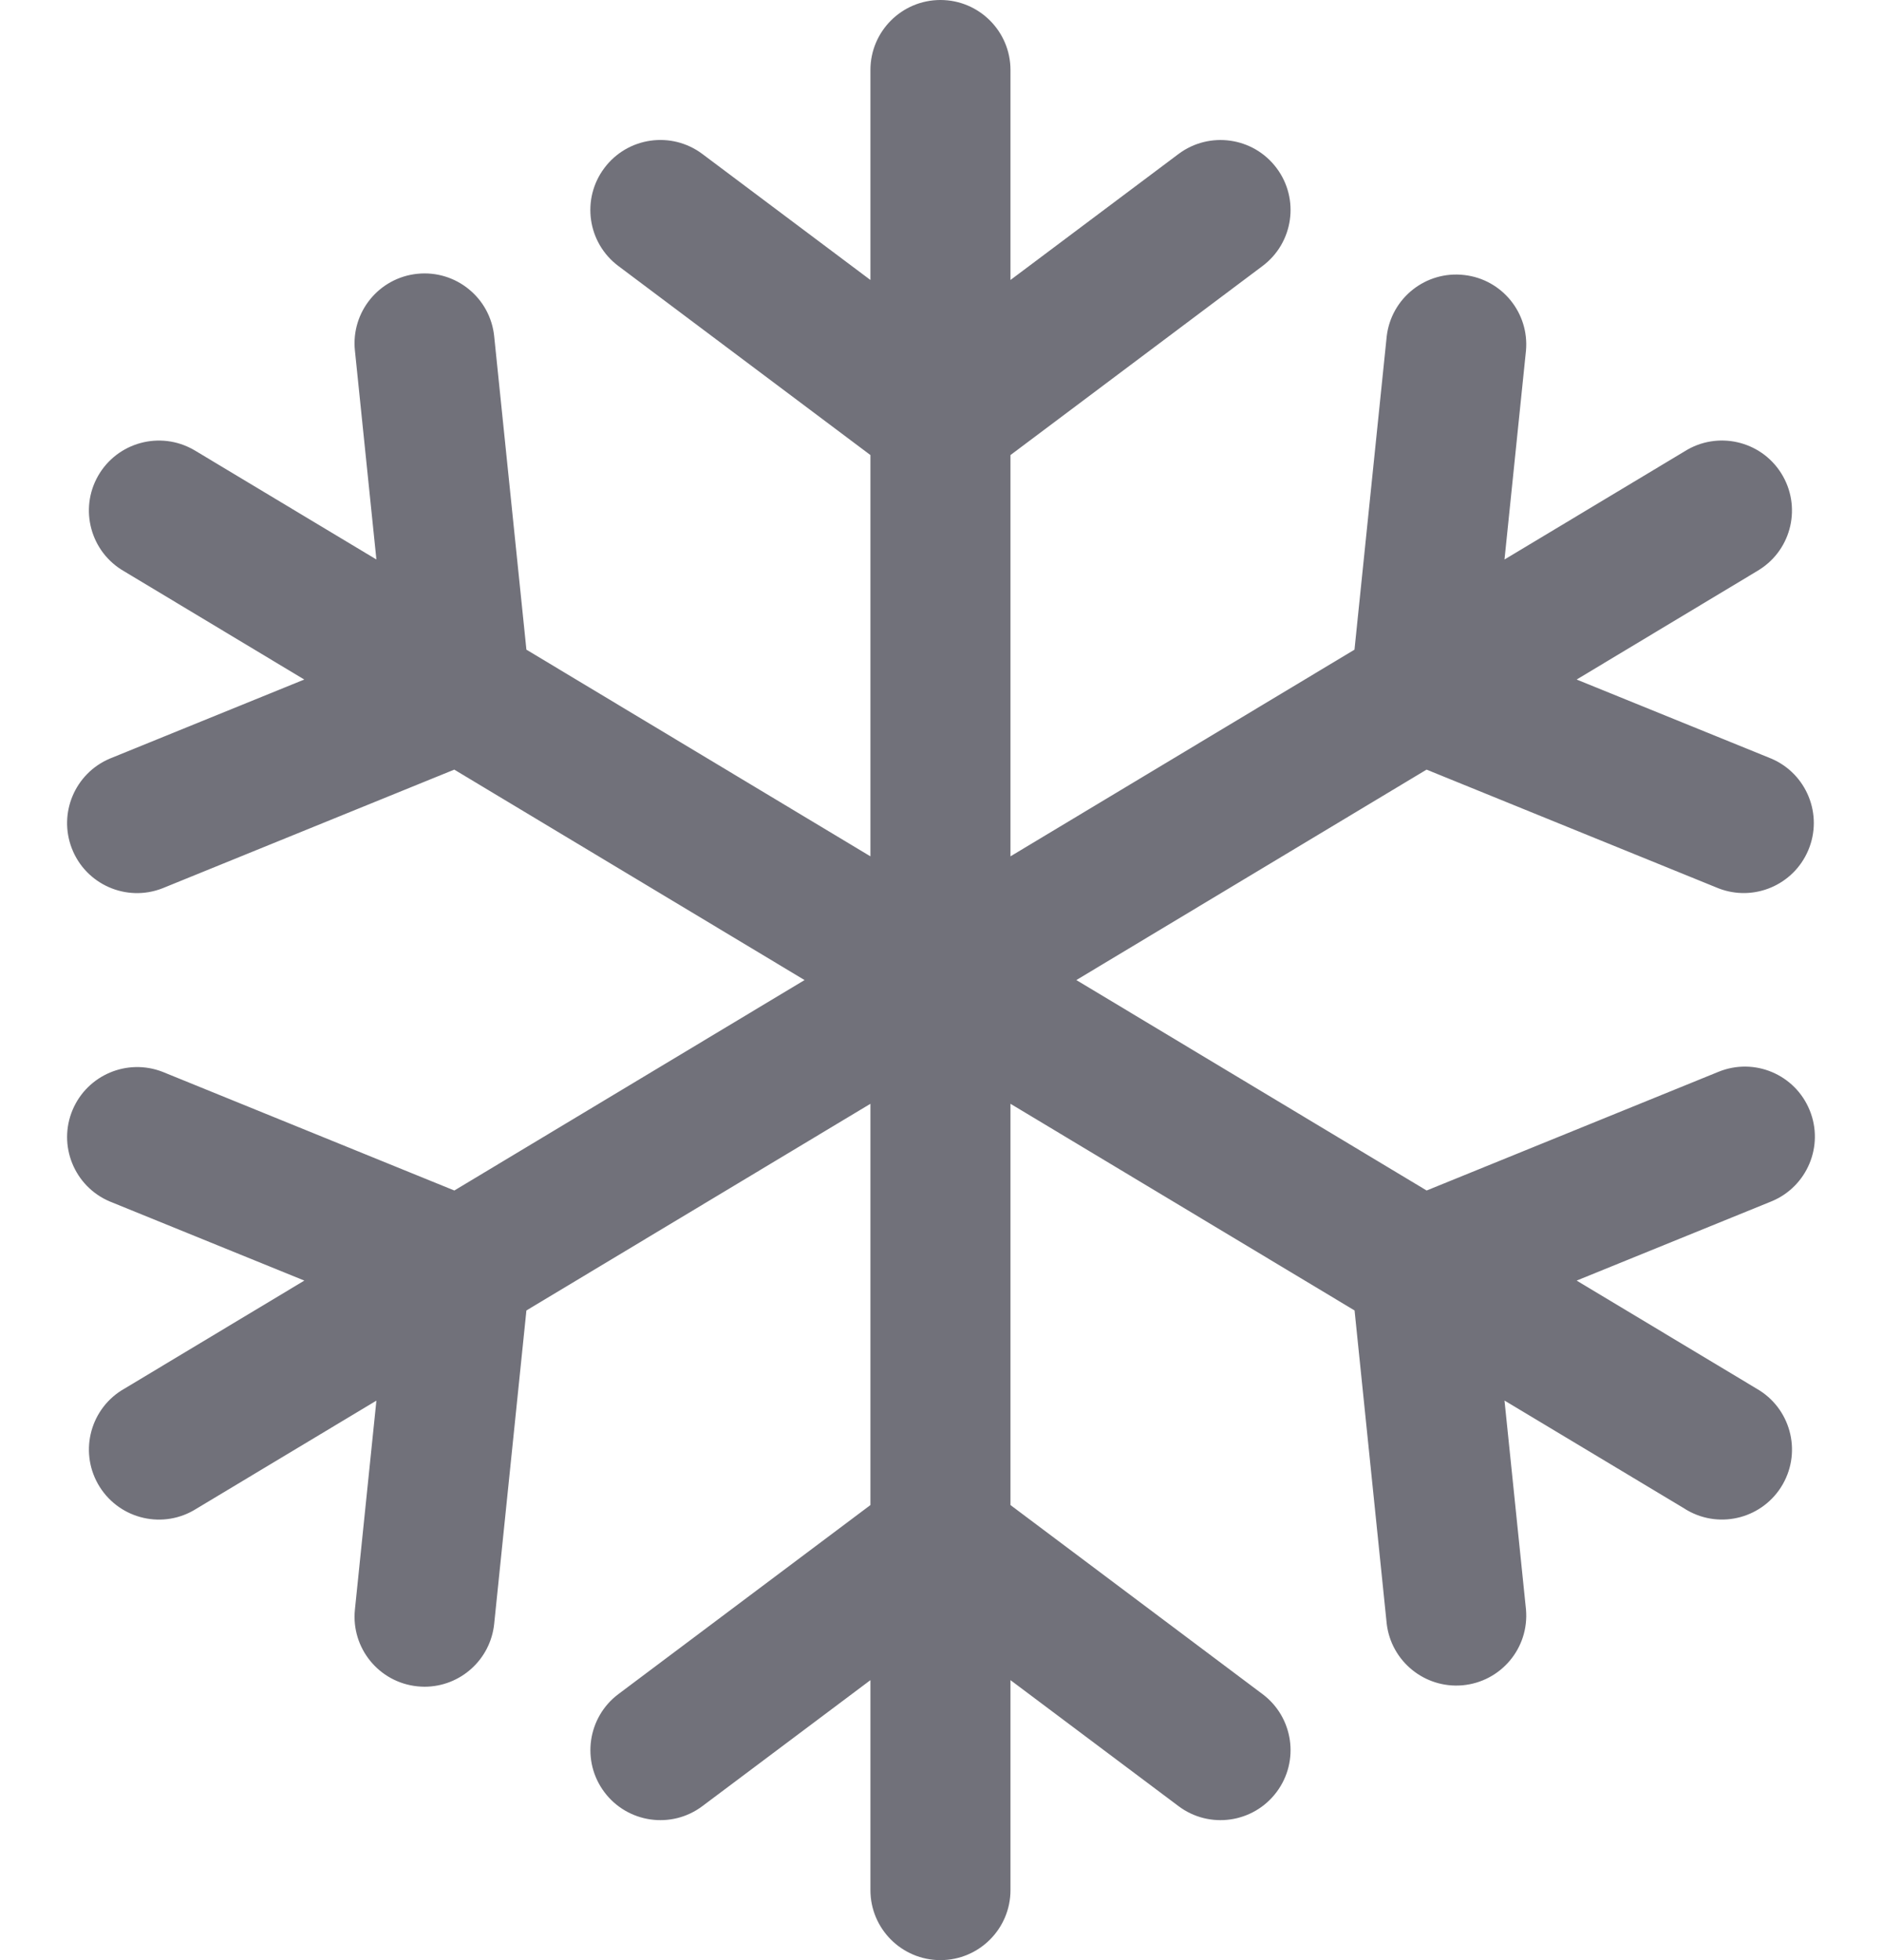 <svg width="24" height="25" viewBox="0 0 24 25" fill="none" xmlns="http://www.w3.org/2000/svg">
<path d="M23.078 14.161C23.264 14.617 23.044 15.138 22.587 15.324L20.106 16.333L22.402 17.712C22.83 17.957 22.979 18.502 22.735 18.93C22.49 19.359 21.945 19.508 21.517 19.263C21.505 19.256 21.494 19.25 21.483 19.242L19.186 17.863L19.46 20.528C19.503 21.02 19.139 21.452 18.648 21.495C18.168 21.536 17.741 21.189 17.684 20.71L17.274 16.714L12.886 14.078V19.196L16.1 21.607C16.495 21.903 16.575 22.463 16.279 22.857C15.983 23.252 15.423 23.332 15.029 23.036L12.886 21.429V24.107C12.886 24.6 12.486 25 11.993 25C11.5 25 11.1 24.6 11.1 24.107V21.429L8.957 23.036C8.563 23.332 8.003 23.252 7.707 22.857C7.412 22.463 7.492 21.903 7.886 21.607L11.1 19.196V14.078L6.713 16.714L6.302 20.711C6.255 21.166 5.872 21.512 5.415 21.513C5.384 21.513 5.354 21.511 5.323 21.508C4.833 21.458 4.476 21.02 4.526 20.53C4.526 20.53 4.526 20.529 4.526 20.529L4.8 17.864L2.504 19.243C2.087 19.507 1.536 19.382 1.272 18.965C1.009 18.548 1.133 17.997 1.55 17.733C1.562 17.727 1.573 17.72 1.584 17.713L3.881 16.333L1.4 15.324C0.946 15.132 0.734 14.607 0.927 14.153C1.116 13.71 1.622 13.496 2.072 13.67L5.794 15.184L10.26 12.5L5.793 9.816L2.071 11.33C1.612 11.509 1.094 11.281 0.916 10.821C0.742 10.371 0.956 9.865 1.399 9.676L3.88 8.667L1.584 7.287C1.156 7.043 1.007 6.497 1.251 6.069C1.496 5.641 2.041 5.492 2.47 5.737C2.481 5.743 2.492 5.75 2.504 5.757L4.8 7.136L4.526 4.471C4.475 3.981 4.832 3.542 5.323 3.492C5.813 3.442 6.252 3.798 6.302 4.289L6.713 8.286L11.1 10.922V5.804L7.886 3.393C7.491 3.097 7.411 2.538 7.707 2.143C8.003 1.748 8.562 1.668 8.957 1.964C8.957 1.964 8.957 1.964 8.957 1.964L11.1 3.571V0.893C11.1 0.4 11.5 0 11.993 0C12.486 0 12.886 0.4 12.886 0.893V3.571L15.029 1.964C15.423 1.669 15.983 1.748 16.279 2.143C16.575 2.537 16.495 3.097 16.1 3.393L12.886 5.804V10.922L17.273 8.286L17.684 4.289C17.742 3.799 18.186 3.449 18.676 3.508C19.155 3.564 19.502 3.991 19.46 4.471L19.186 7.136L21.482 5.757C21.899 5.493 22.451 5.618 22.714 6.035C22.977 6.452 22.853 7.003 22.436 7.266C22.425 7.273 22.413 7.28 22.402 7.287L20.106 8.667L22.587 9.675C23.041 9.868 23.252 10.393 23.059 10.846C22.87 11.29 22.364 11.504 21.915 11.33L18.192 9.816L13.726 12.5L18.193 15.184L21.915 13.67C22.371 13.484 22.891 13.703 23.077 14.159C23.077 14.16 23.078 14.16 23.078 14.161Z" fill="#71717A"/>
</svg>
